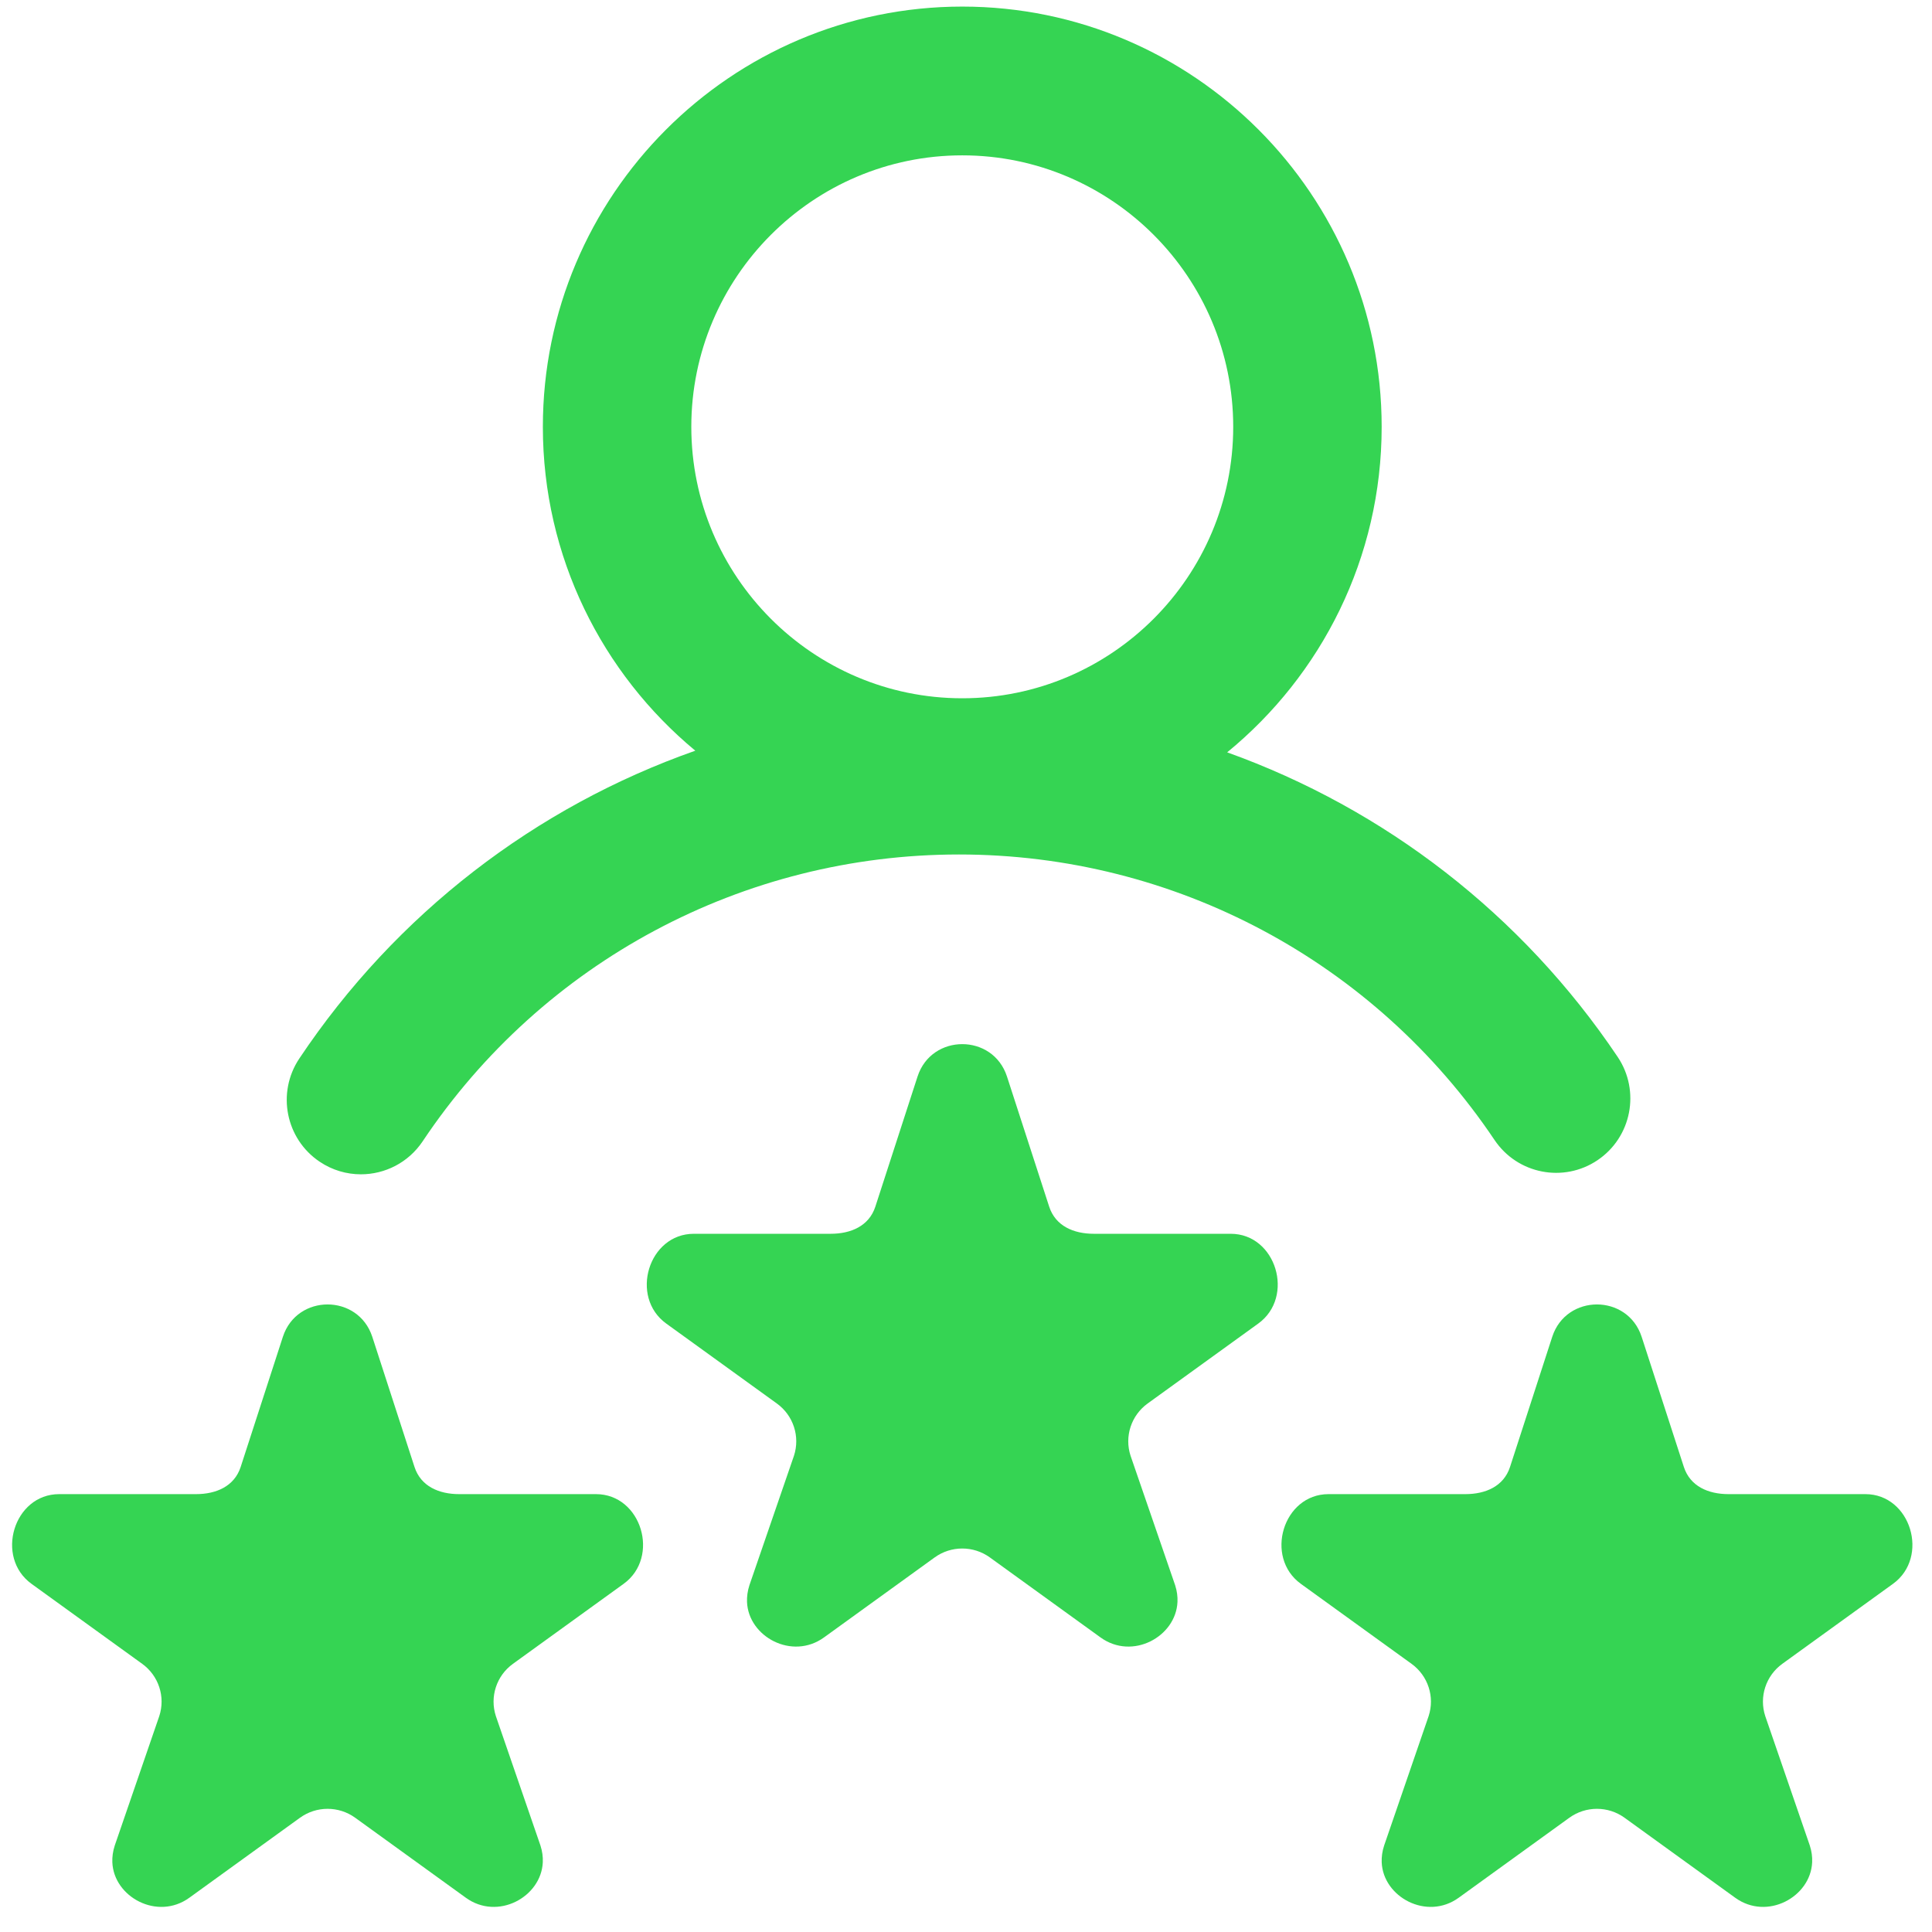 <svg width="61" height="61" viewBox="0 0 61 61" fill="none" xmlns="http://www.w3.org/2000/svg">
<path d="M10.094 36.68C10.494 36.949 10.947 37.077 11.395 37.077C12.151 37.077 12.893 36.711 13.345 36.035C17.132 30.364 23.463 26.979 30.28 26.979C37.077 26.979 43.397 30.349 47.187 35.993C47.91 37.069 49.366 37.355 50.44 36.631C51.514 35.907 51.799 34.447 51.076 33.371C48.048 28.862 43.707 25.534 38.746 23.754C41.721 21.319 43.624 17.616 43.624 13.476C43.624 6.16 37.684 0.208 30.382 0.208C23.08 0.208 17.14 6.16 17.14 13.476C17.14 17.587 19.015 21.266 21.953 23.702C16.915 25.475 12.508 28.843 9.45 33.422C8.73 34.5 9.018 35.959 10.094 36.68ZM30.382 4.905C35.099 4.905 38.937 8.75 38.937 13.476C38.937 18.202 35.099 22.047 30.382 22.047C25.665 22.047 21.827 18.202 21.827 13.476C21.827 8.75 25.665 4.905 30.382 4.905ZM39.728 41.789L36.234 44.314C35.715 44.69 35.497 45.356 35.696 45.964L37.103 50.05C37.162 50.232 37.185 50.41 37.177 50.58C37.127 51.677 35.755 52.428 34.748 51.7L31.254 49.174C30.994 48.986 30.688 48.892 30.382 48.892C30.076 48.892 29.77 48.986 29.51 49.174L26.016 51.7C25.009 52.428 23.63 51.677 23.586 50.58C23.58 50.41 23.603 50.232 23.662 50.05L25.068 45.964C25.267 45.356 25.049 44.69 24.529 44.314L21.035 41.789C19.873 40.949 20.47 38.955 21.907 38.955H26.226C26.869 38.955 27.438 38.708 27.637 38.1L28.971 33.987C29.193 33.307 29.788 32.967 30.382 32.967C30.976 32.967 31.571 33.307 31.793 33.987L33.127 38.1C33.326 38.708 33.895 38.955 34.538 38.955H38.857C40.294 38.955 40.891 40.949 39.728 41.789ZM59.767 50.008L56.273 52.533C55.754 52.909 55.536 53.575 55.735 54.183L57.142 58.27C57.201 58.452 57.224 58.629 57.216 58.799C57.167 59.896 55.794 60.647 54.787 59.919L51.293 57.393C51.033 57.205 50.727 57.111 50.421 57.111C50.115 57.111 49.809 57.205 49.549 57.393L46.055 59.919C45.048 60.647 43.669 59.896 43.625 58.799C43.619 58.629 43.642 58.451 43.702 58.27L45.107 54.183C45.306 53.575 45.088 52.909 44.568 52.533L41.074 50.008C39.912 49.168 40.509 47.175 41.946 47.175H46.265C46.908 47.175 47.477 46.927 47.676 46.319L49.01 42.206C49.232 41.526 49.827 41.186 50.421 41.186C51.015 41.186 51.61 41.526 51.832 42.206L53.166 46.319C53.365 46.927 53.934 47.175 54.577 47.175H58.896C60.333 47.175 60.93 49.168 59.767 50.008ZM19.689 50.008L16.195 52.533C15.675 52.909 15.458 53.575 15.656 54.183L17.064 58.27C17.123 58.452 17.146 58.629 17.138 58.799C17.088 59.896 15.716 60.647 14.709 59.919L11.215 57.393C10.955 57.205 10.649 57.111 10.343 57.111C10.037 57.111 9.731 57.205 9.471 57.393L5.977 59.919C4.97 60.647 3.591 59.896 3.547 58.799C3.54 58.629 3.564 58.451 3.623 58.27L5.029 54.183C5.228 53.575 5.01 52.909 4.49 52.533L0.996 50.008C-0.166 49.168 0.431 47.175 1.868 47.175H6.187C6.829 47.175 7.399 46.927 7.598 46.319L8.932 42.206C9.154 41.526 9.748 41.186 10.343 41.186C10.937 41.186 11.531 41.526 11.754 42.206L13.088 46.319C13.287 46.927 13.856 47.175 14.499 47.175H18.817C20.255 47.175 20.852 49.168 19.689 50.008Z" fill="#35D453"/>
</svg>
